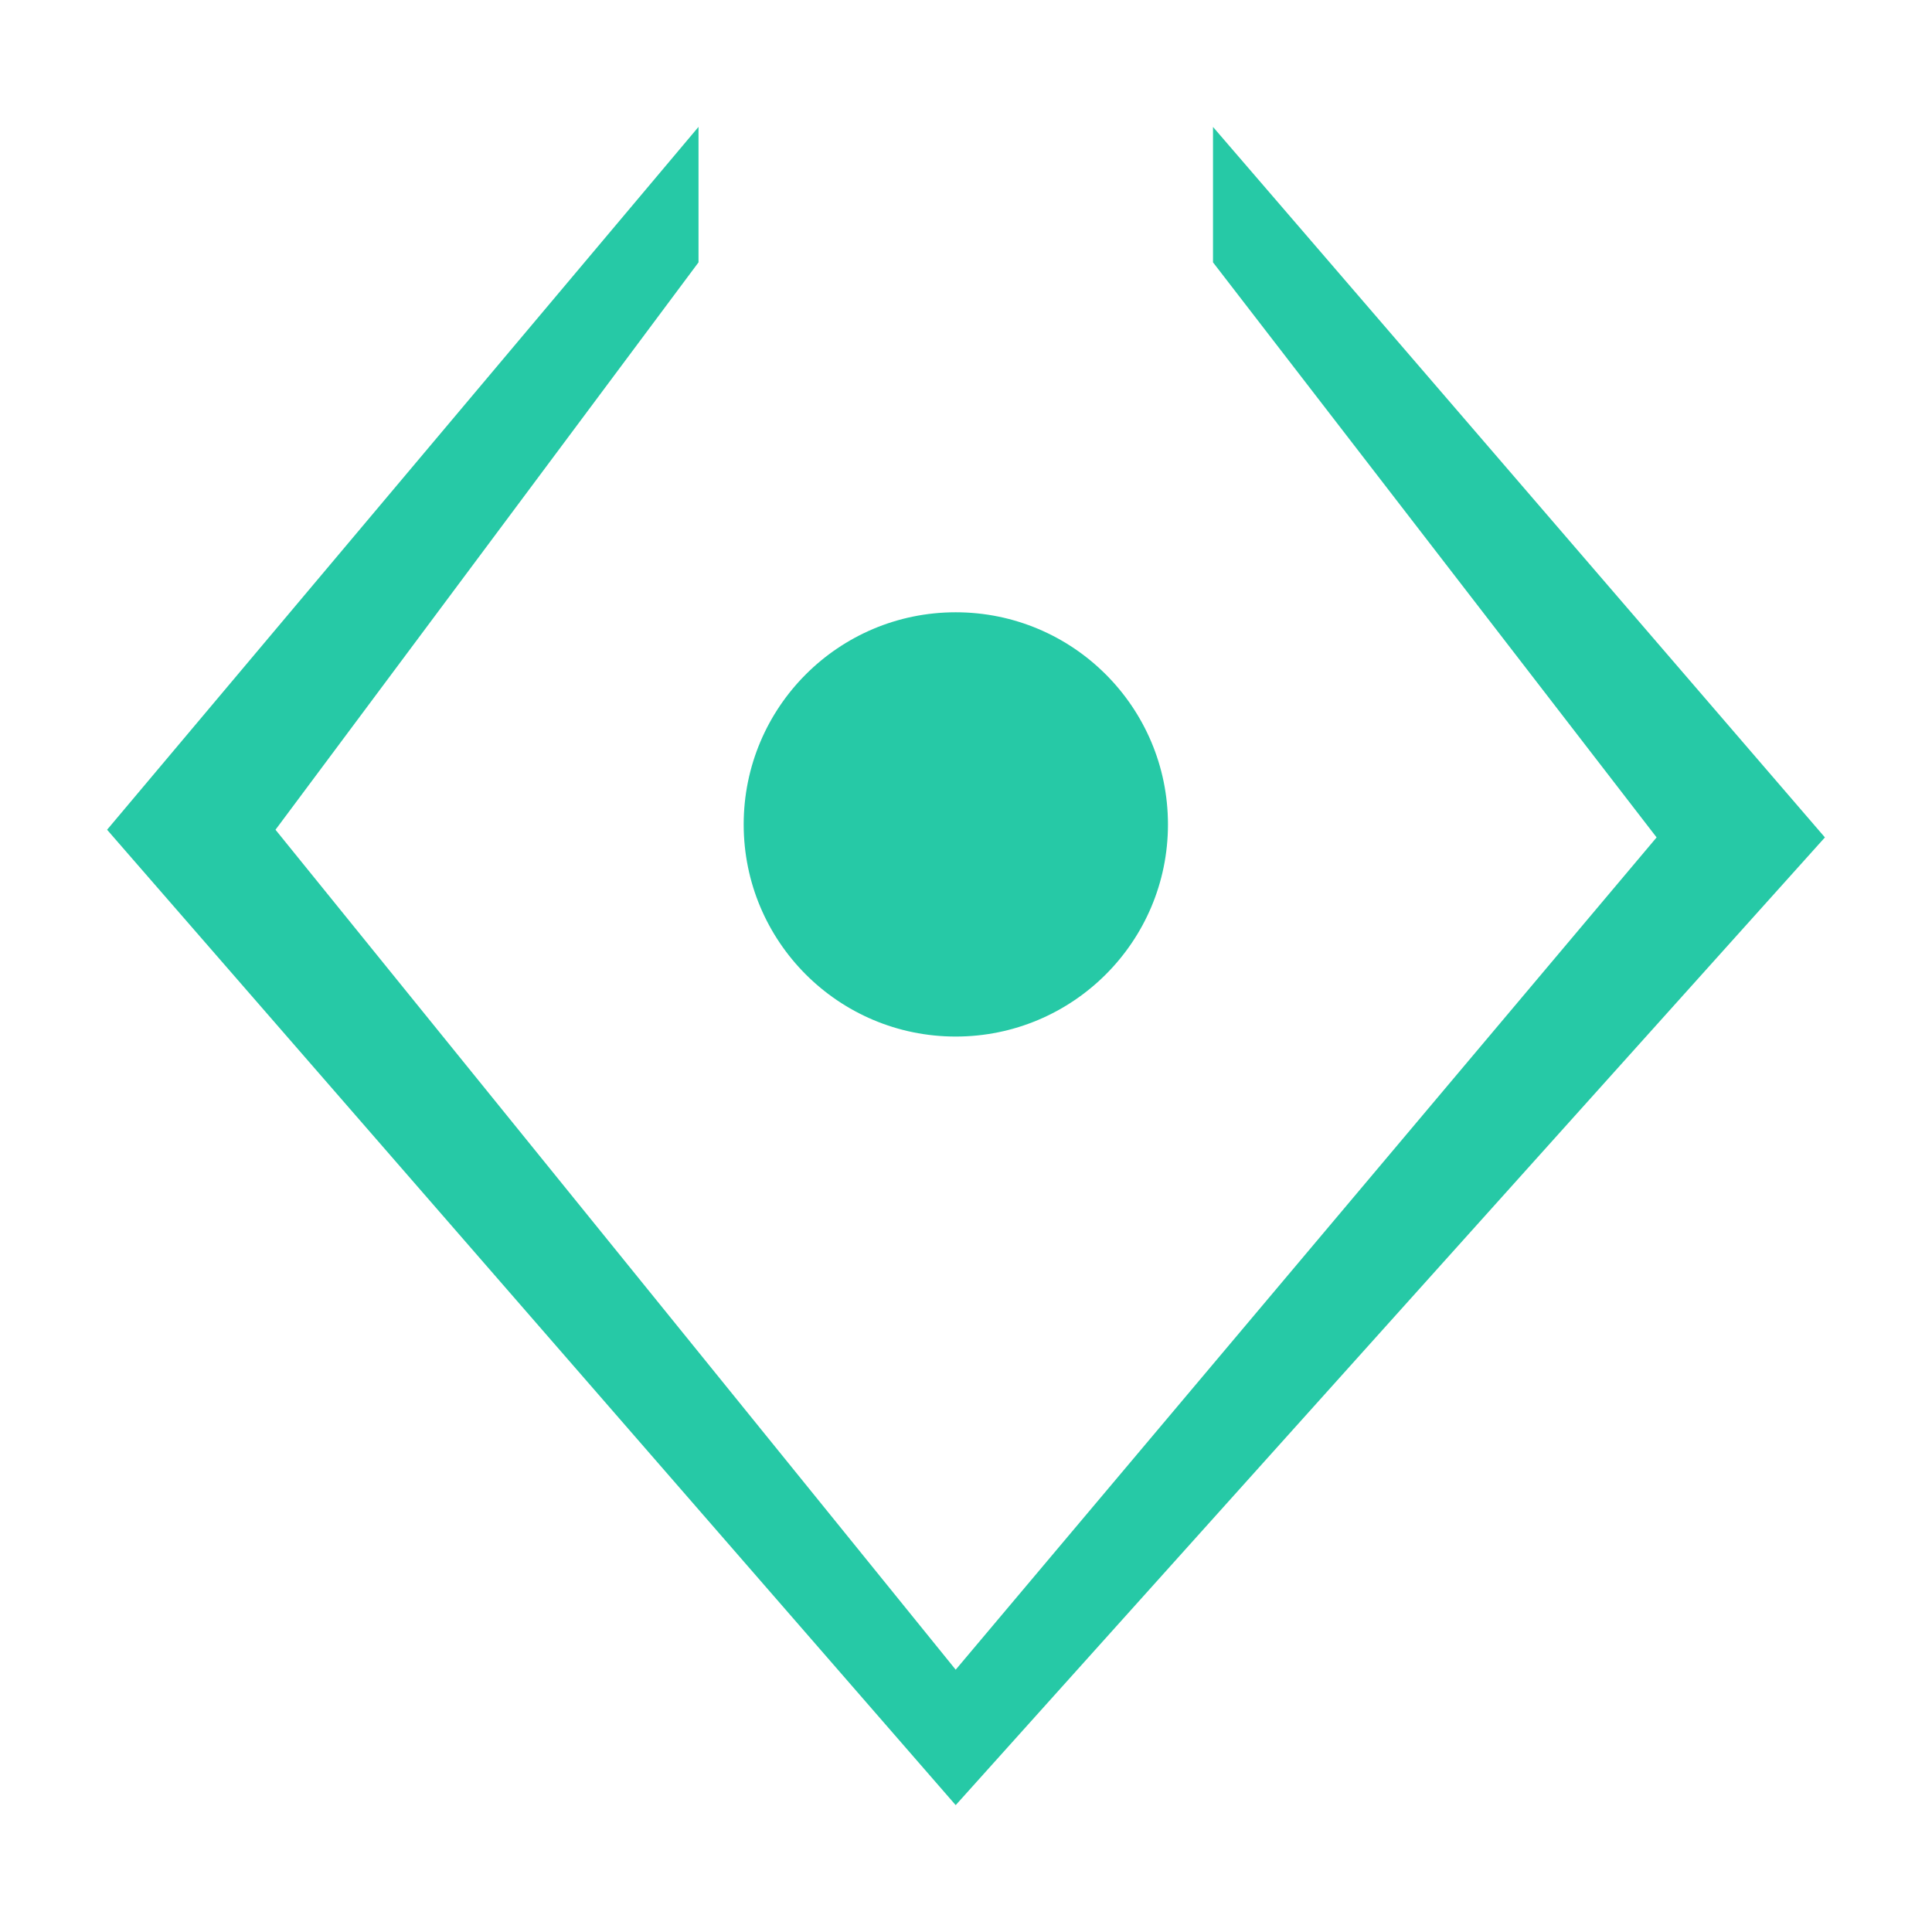 <?xml version="1.0" encoding="utf-8"?>
<!-- Generator: Adobe Illustrator 16.0.0, SVG Export Plug-In . SVG Version: 6.00 Build 0)  -->
<!DOCTYPE svg PUBLIC "-//W3C//DTD SVG 1.1//EN" "http://www.w3.org/Graphics/SVG/1.1/DTD/svg11.dtd">
<svg version="1.1" id="Layer_1" xmlns="http://www.w3.org/2000/svg" xmlns:xlink="http://www.w3.org/1999/xlink" x="0px" y="0px"
	 width="200px" height="200px" viewBox="0 0 200 200" enable-background="new 0 0 200 200" xml:space="preserve">
<g>
	<g>
		<linearGradient id="SVGID_1_" gradientUnits="userSpaceOnUse" x1="79.594" y1="104.694" x2="136.23" y2="60.587">
			<stop  offset="0" style="stop-color:#26c9a6"/>
			<stop  offset="0.516" style="stop-color:#26c9a6"/>
			<stop  offset="1" style="stop-color:#26c9a6"/>
		</linearGradient>
		<polygon fill="url(#SVGID_1_)" points="125.57,27.158 171.491,86.688 98.933,172.846 28.519,85.895 72.31,27.158 72.31,13.133 
			11.086,85.895 98.933,186.867 188.914,86.688 125.57,13.14 		"/>
		<linearGradient id="SVGID_2_" gradientUnits="userSpaceOnUse" x1="73.841" y1="104.89" x2="137.881" y2="55.016">
			<stop  offset="0" style="stop-color:#26c9a6"/>
			<stop  offset="0.516" style="stop-color:#26c9a6"/>
			<stop  offset="1" style="stop-color:#26c9a6"/>
		</linearGradient>
		<path fill="url(#SVGID_2_)" d="M98.933,63.383c-12.124,0-21.947,9.831-21.947,21.962c0,12.13,9.823,21.958,21.947,21.958
			c12.135,0,21.974-9.828,21.974-21.958C120.906,73.214,111.067,63.383,98.933,63.383z"/>
	</g>
</g>
</svg>
